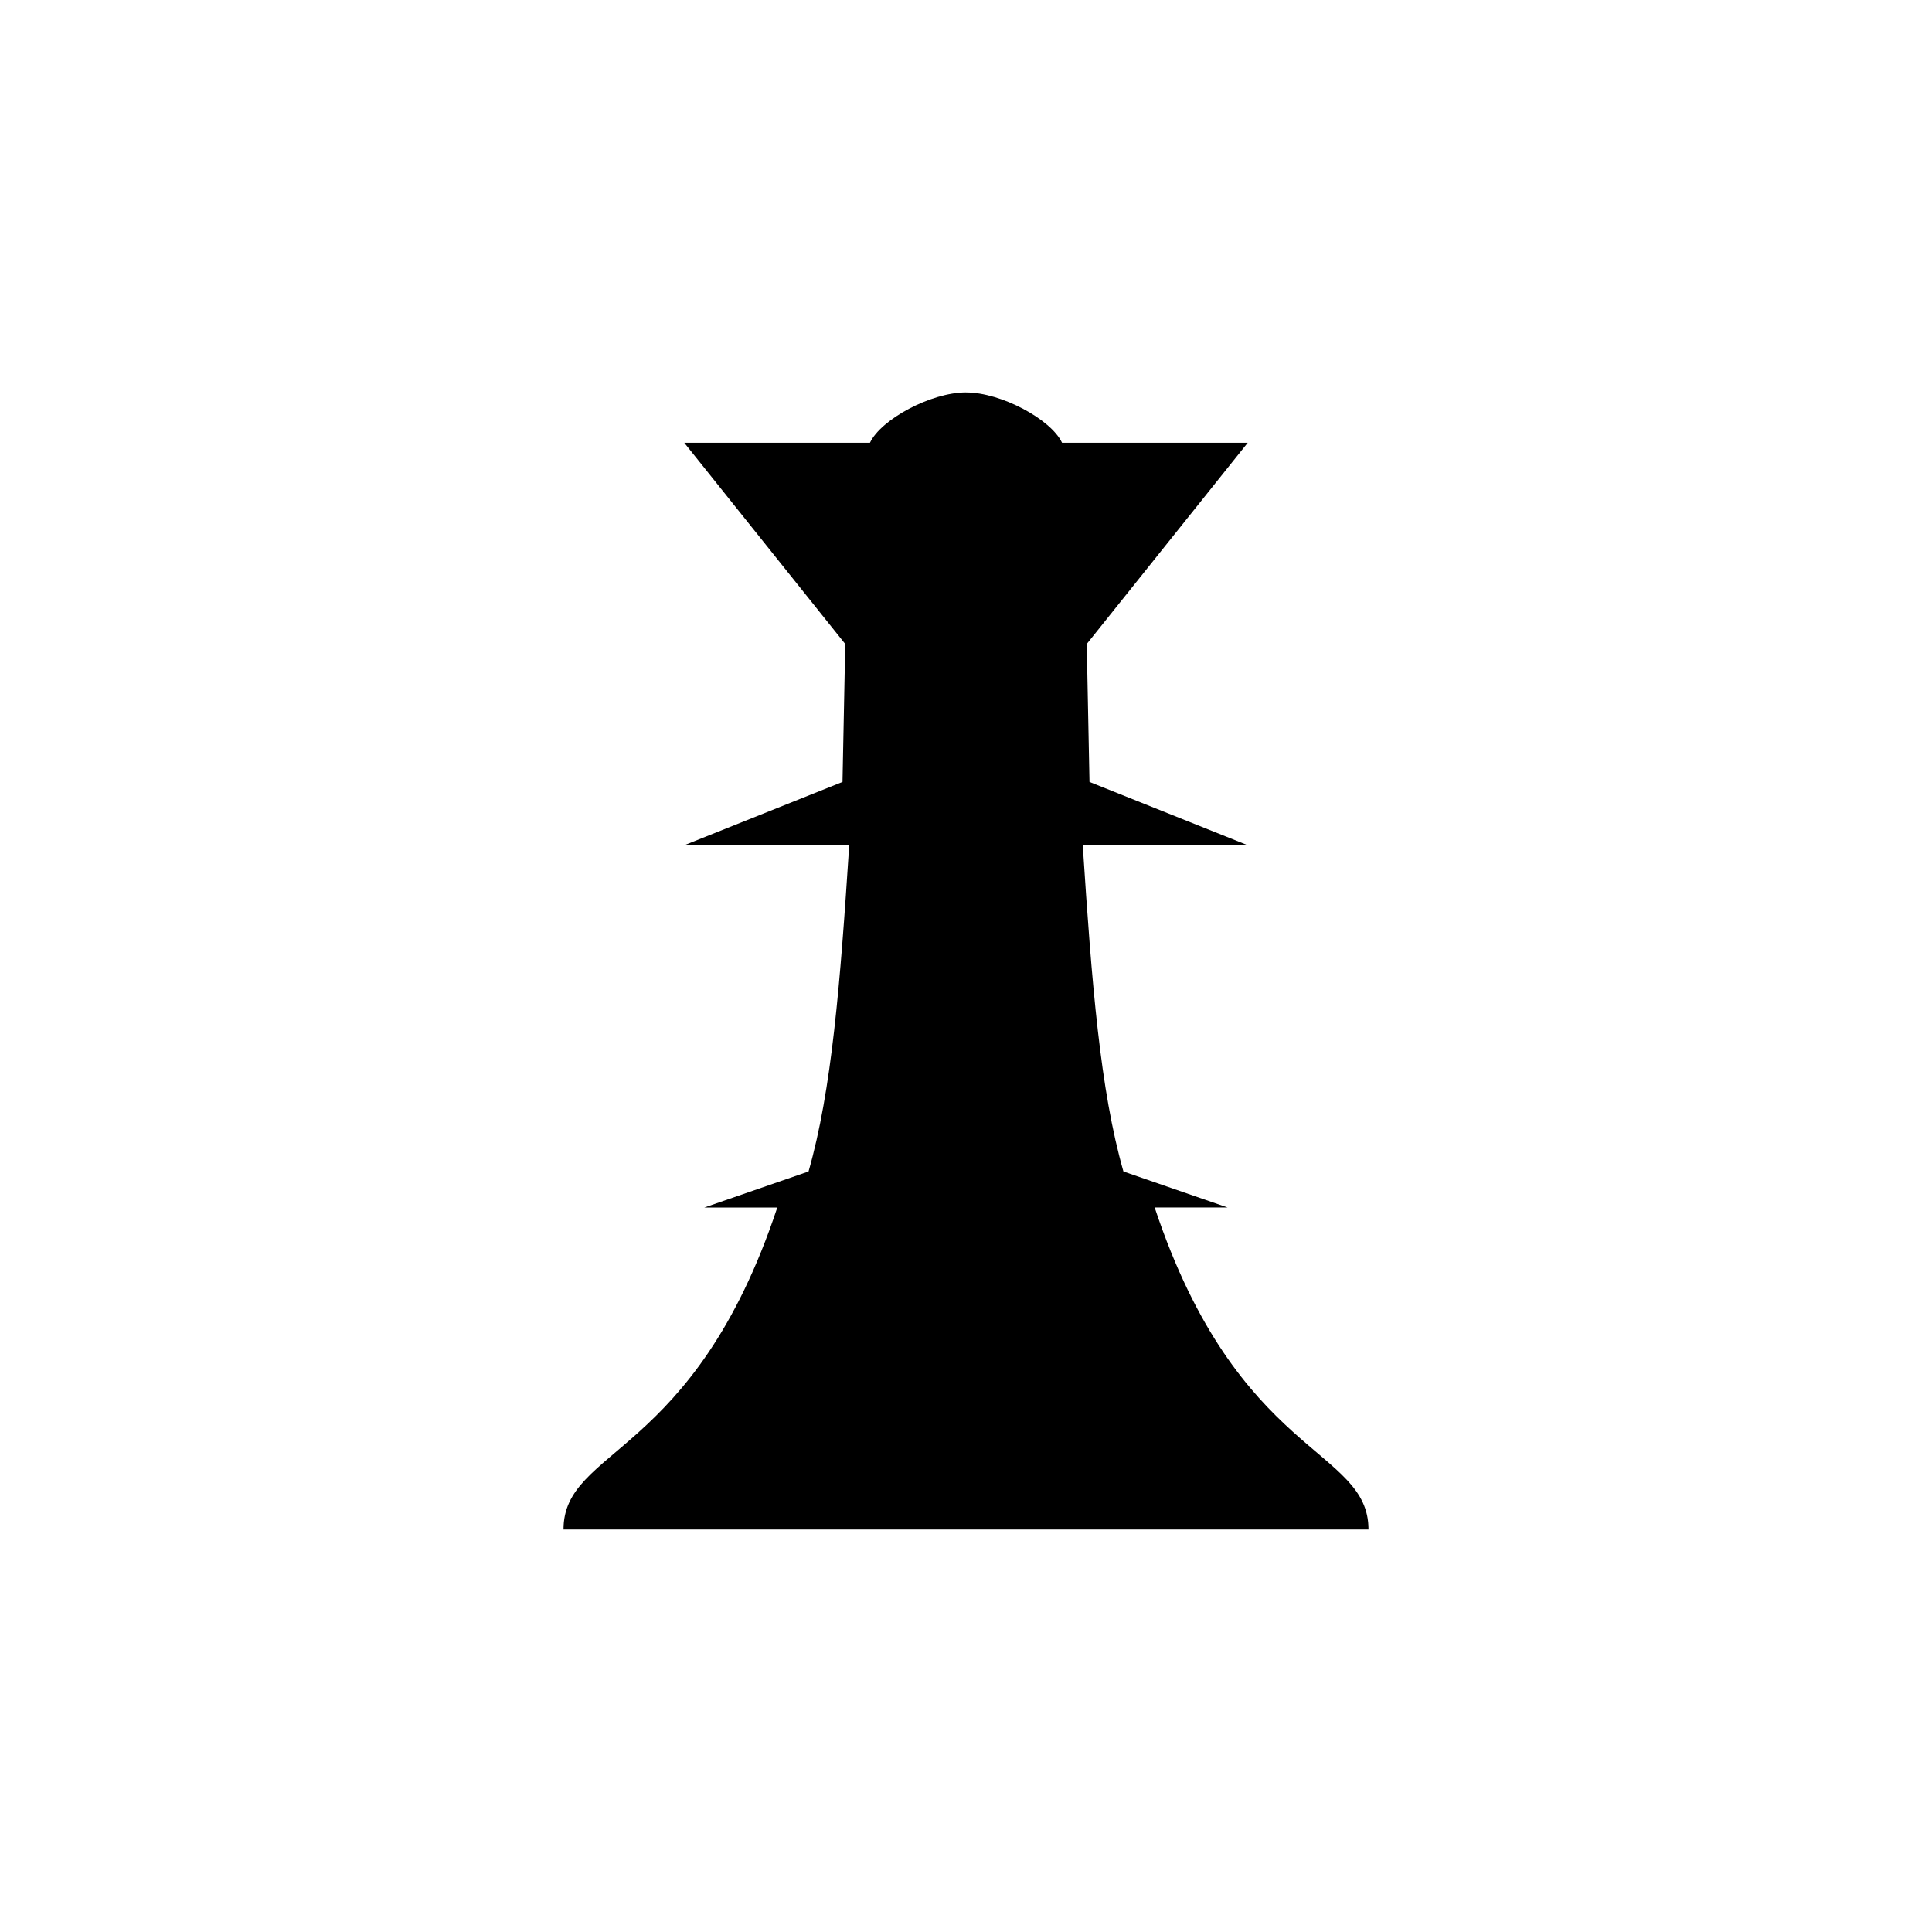 <svg xmlns="http://www.w3.org/2000/svg" baseProfile="full" viewBox="0 0 76.00 76.00"><path d="M38 15.438c1.379 0 3.343 1.056 3.778 1.979h7.305l-6.333 7.916.108 5.427 6.225 2.49h-6.49c.356 5.473.686 9.63 1.6 12.833l4.099 1.417h-2.87c3.28 9.868 8.411 9.435 8.411 12.667H22.167c0-3.232 5.131-2.8 8.41-12.667h-2.869l4.098-1.417c.915-3.202 1.245-7.36 1.6-12.833h-6.49l6.226-2.49.108-5.427-6.333-7.916h7.305c.435-.923 2.4-1.98 3.778-1.98z"/></svg>
